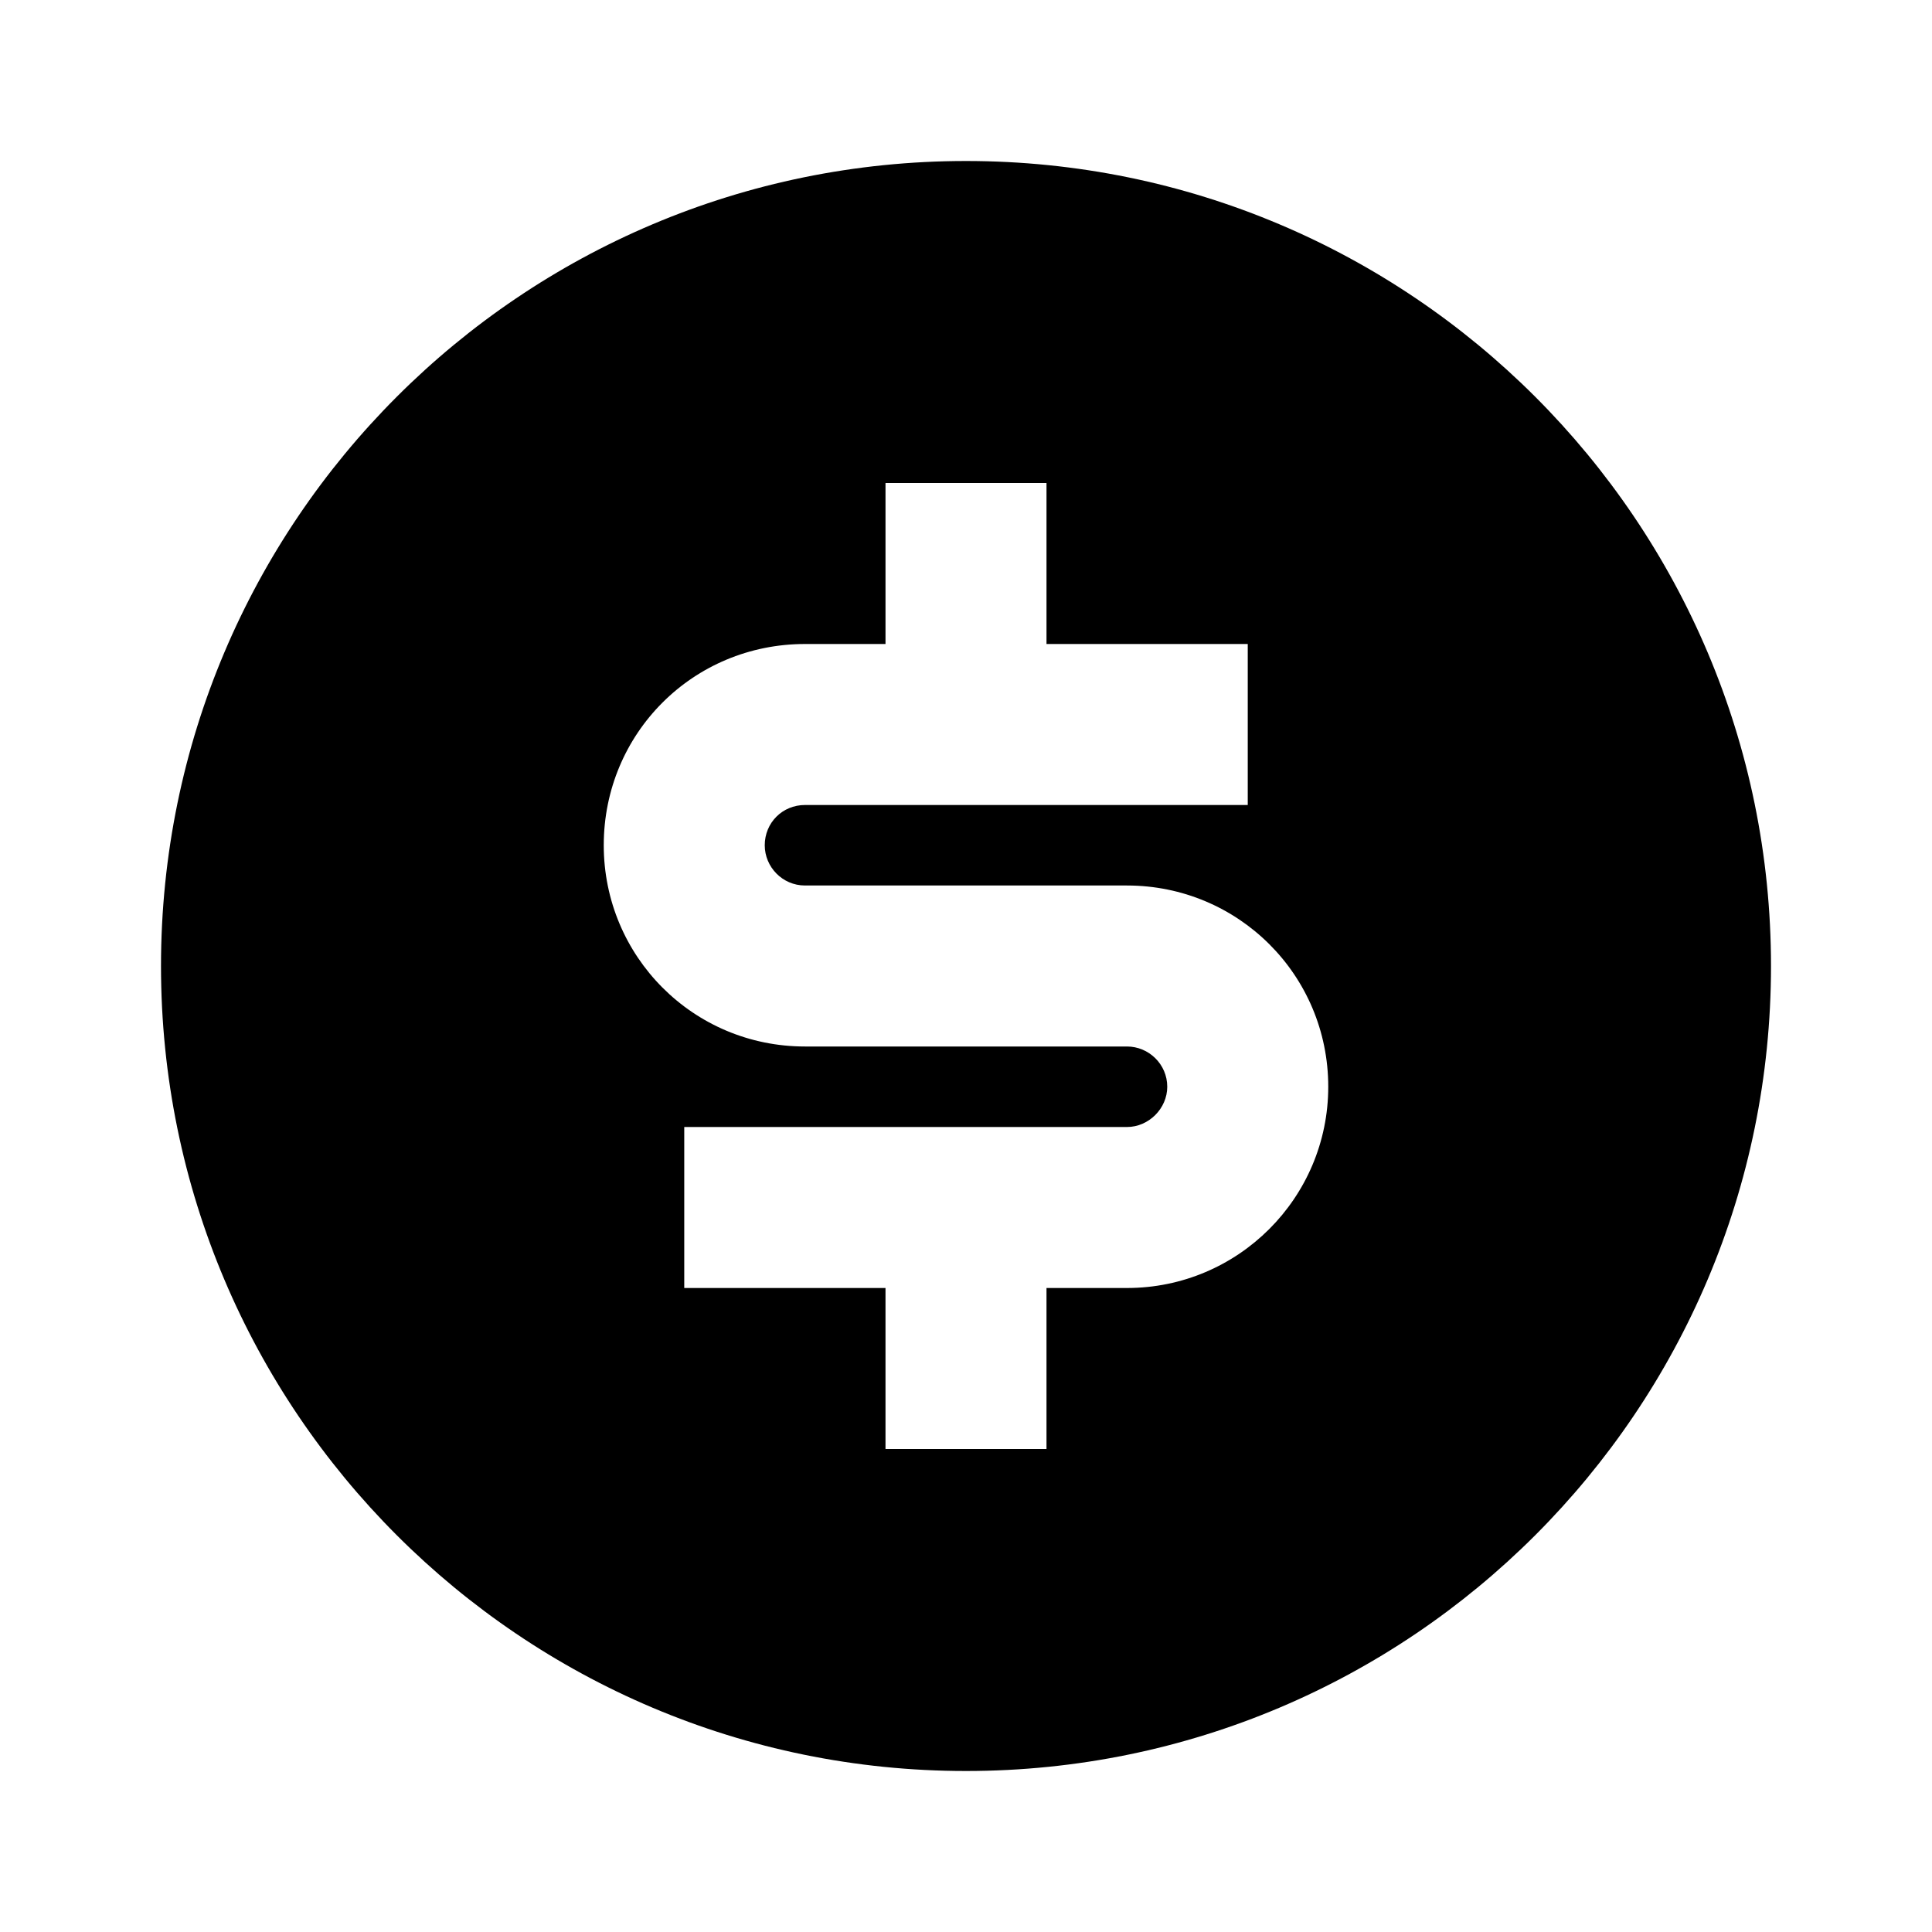 <svg viewBox="0 0 24 24" xmlns="http://www.w3.org/2000/svg"><path fill="none" d="M0 0h24v24H0Z"/><path d="M12 22C6.477 22 2 17.523 2 12 2 6.477 6.477 2 12 2c5.523 0 10 4.477 10 10s-4.477 10-10 10Zm-3.5-8v2H11v2h2v-2h1v0c1.38 0 2.5-1.12 2.5-2.5 0-1.39-1.12-2.5-2.5-2.5h-4v0c-.28 0-.5-.23-.5-.5 0-.28.22-.5.5-.5h5.5V8H13V6h-2v2h-1v0c-1.39 0-2.5 1.11-2.5 2.5 0 1.38 1.11 2.5 2.5 2.5h4v0c.27 0 .5.22.5.5 0 .27-.23.5-.5.5H8.5Z"/></svg>